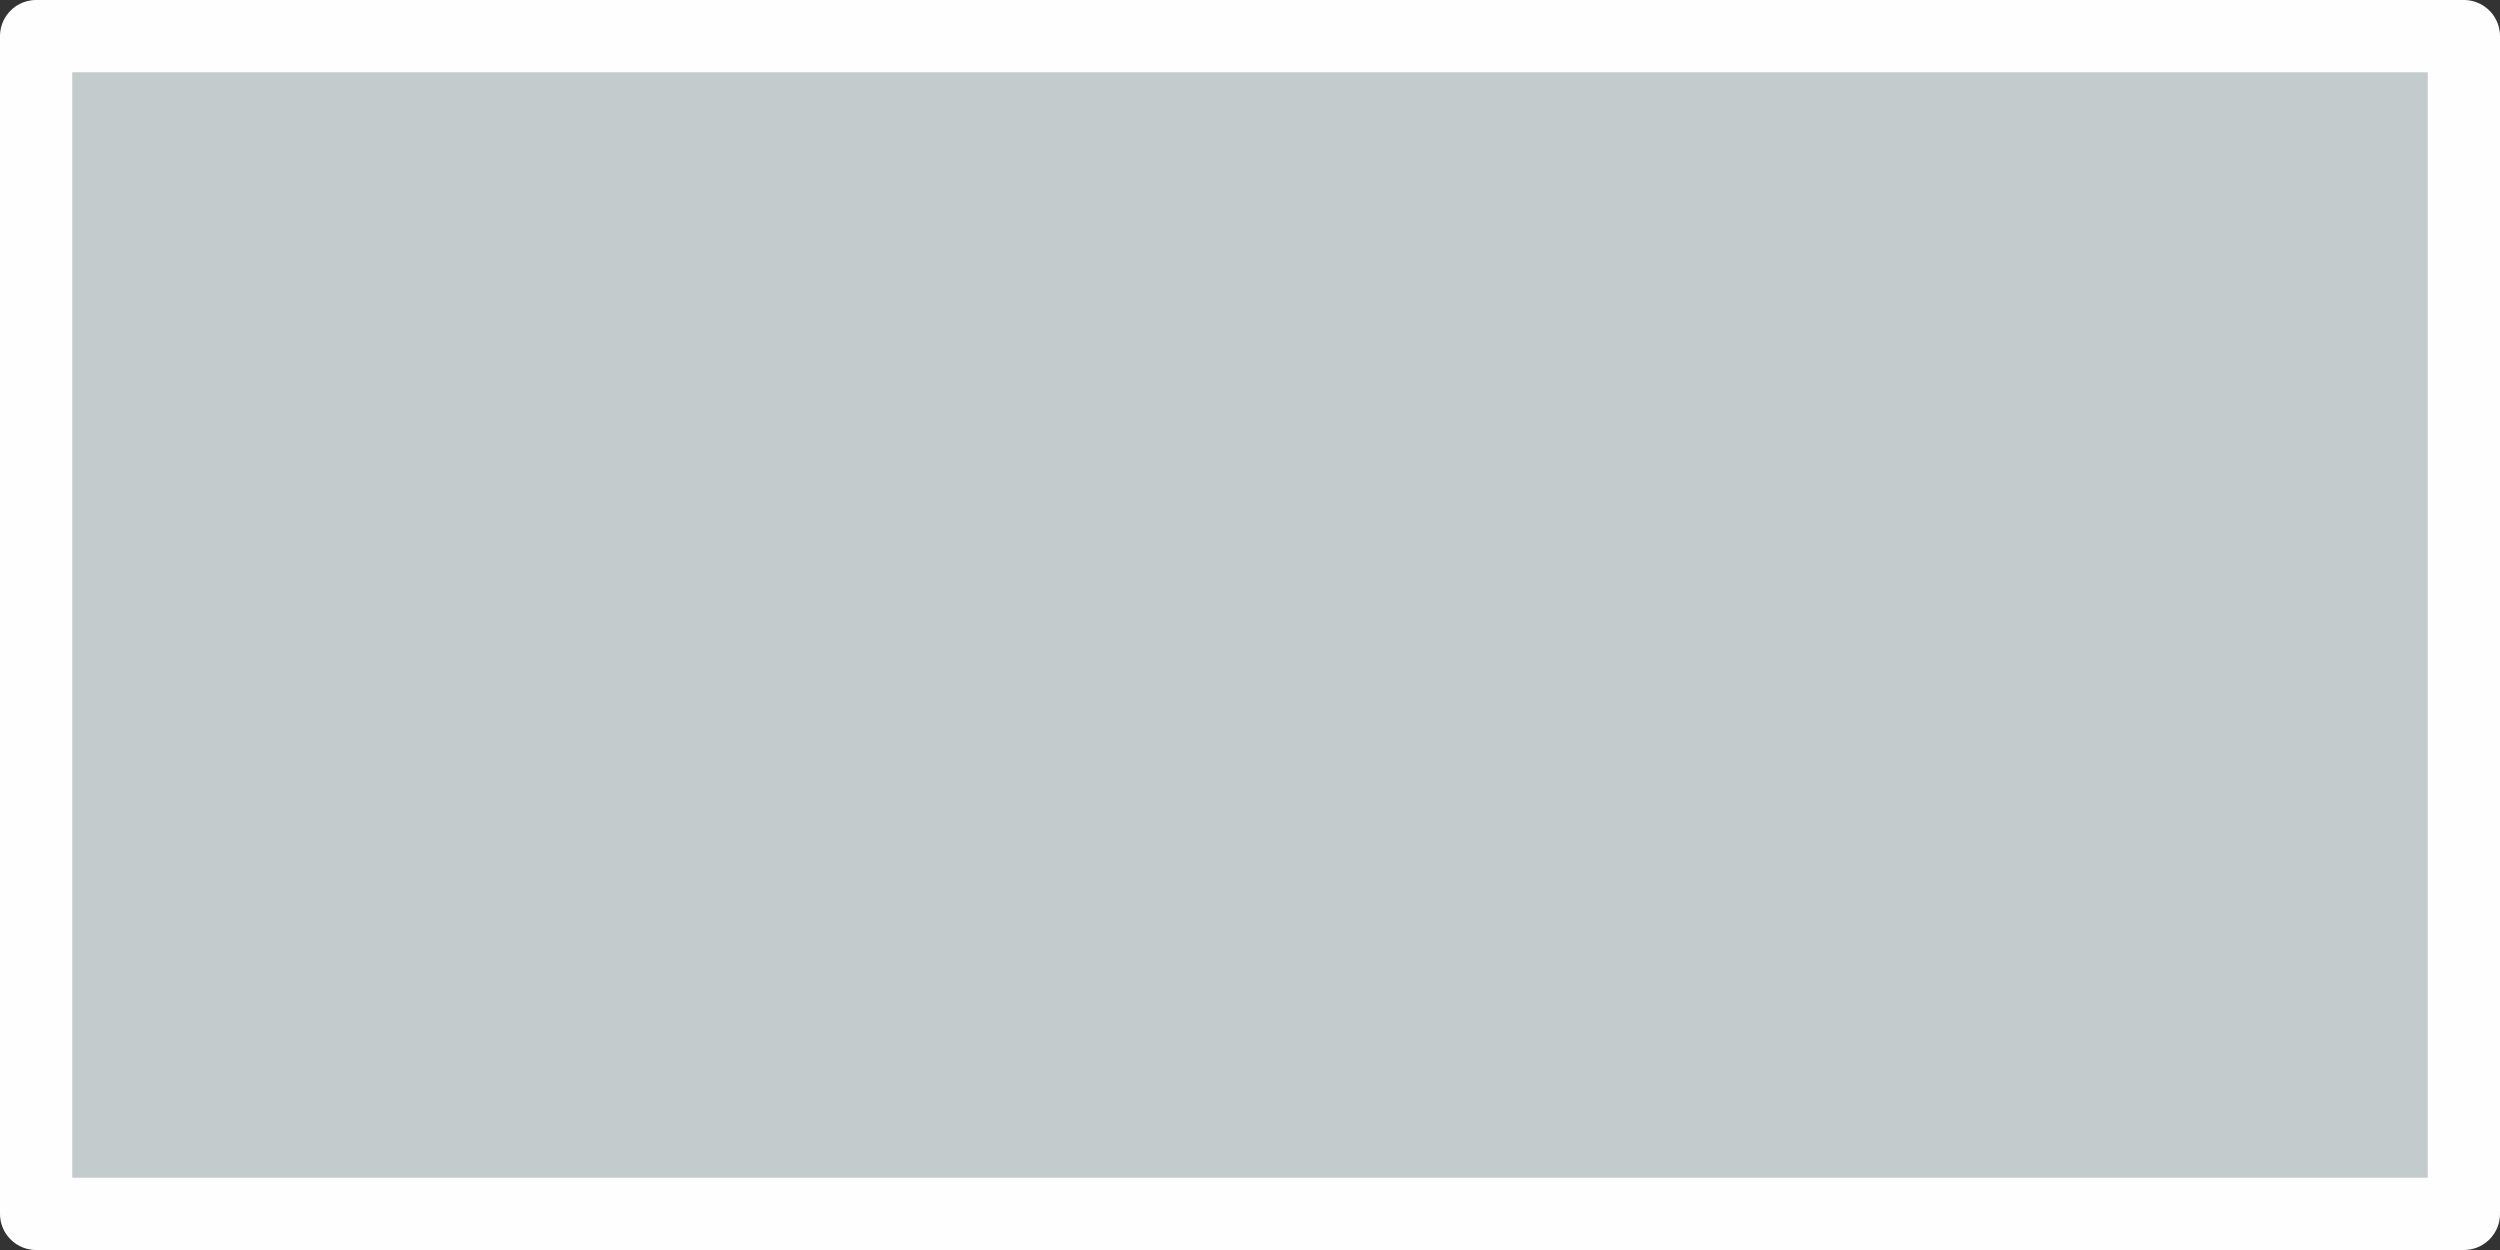 <?xml version="1.0" encoding="UTF-8" standalone="no"?>
<svg xmlns:xlink="http://www.w3.org/1999/xlink" height="34.6px" width="69.2px" xmlns="http://www.w3.org/2000/svg">
  <rect width="100%" height="100%" fill="#333333" stroke="none"/>
  <g transform="matrix(1.0, 0.0, 0.0, 1.0, 1.0, 1.0)">
    <path d="M67.2 32.6 L0.0 32.6 0.0 0.0 67.2 0.0 67.2 32.6" fill="#c4cbcc" fill-rule="evenodd" stroke="none"/>
    <path d="M67.2 32.6 L0.0 32.6 0.0 0.0 67.2 0.0 67.2 32.6 Z" fill="none" stroke="#fefefe" stroke-linecap="round" stroke-linejoin="round" stroke-width="2.0"/>
  </g>
</svg>
